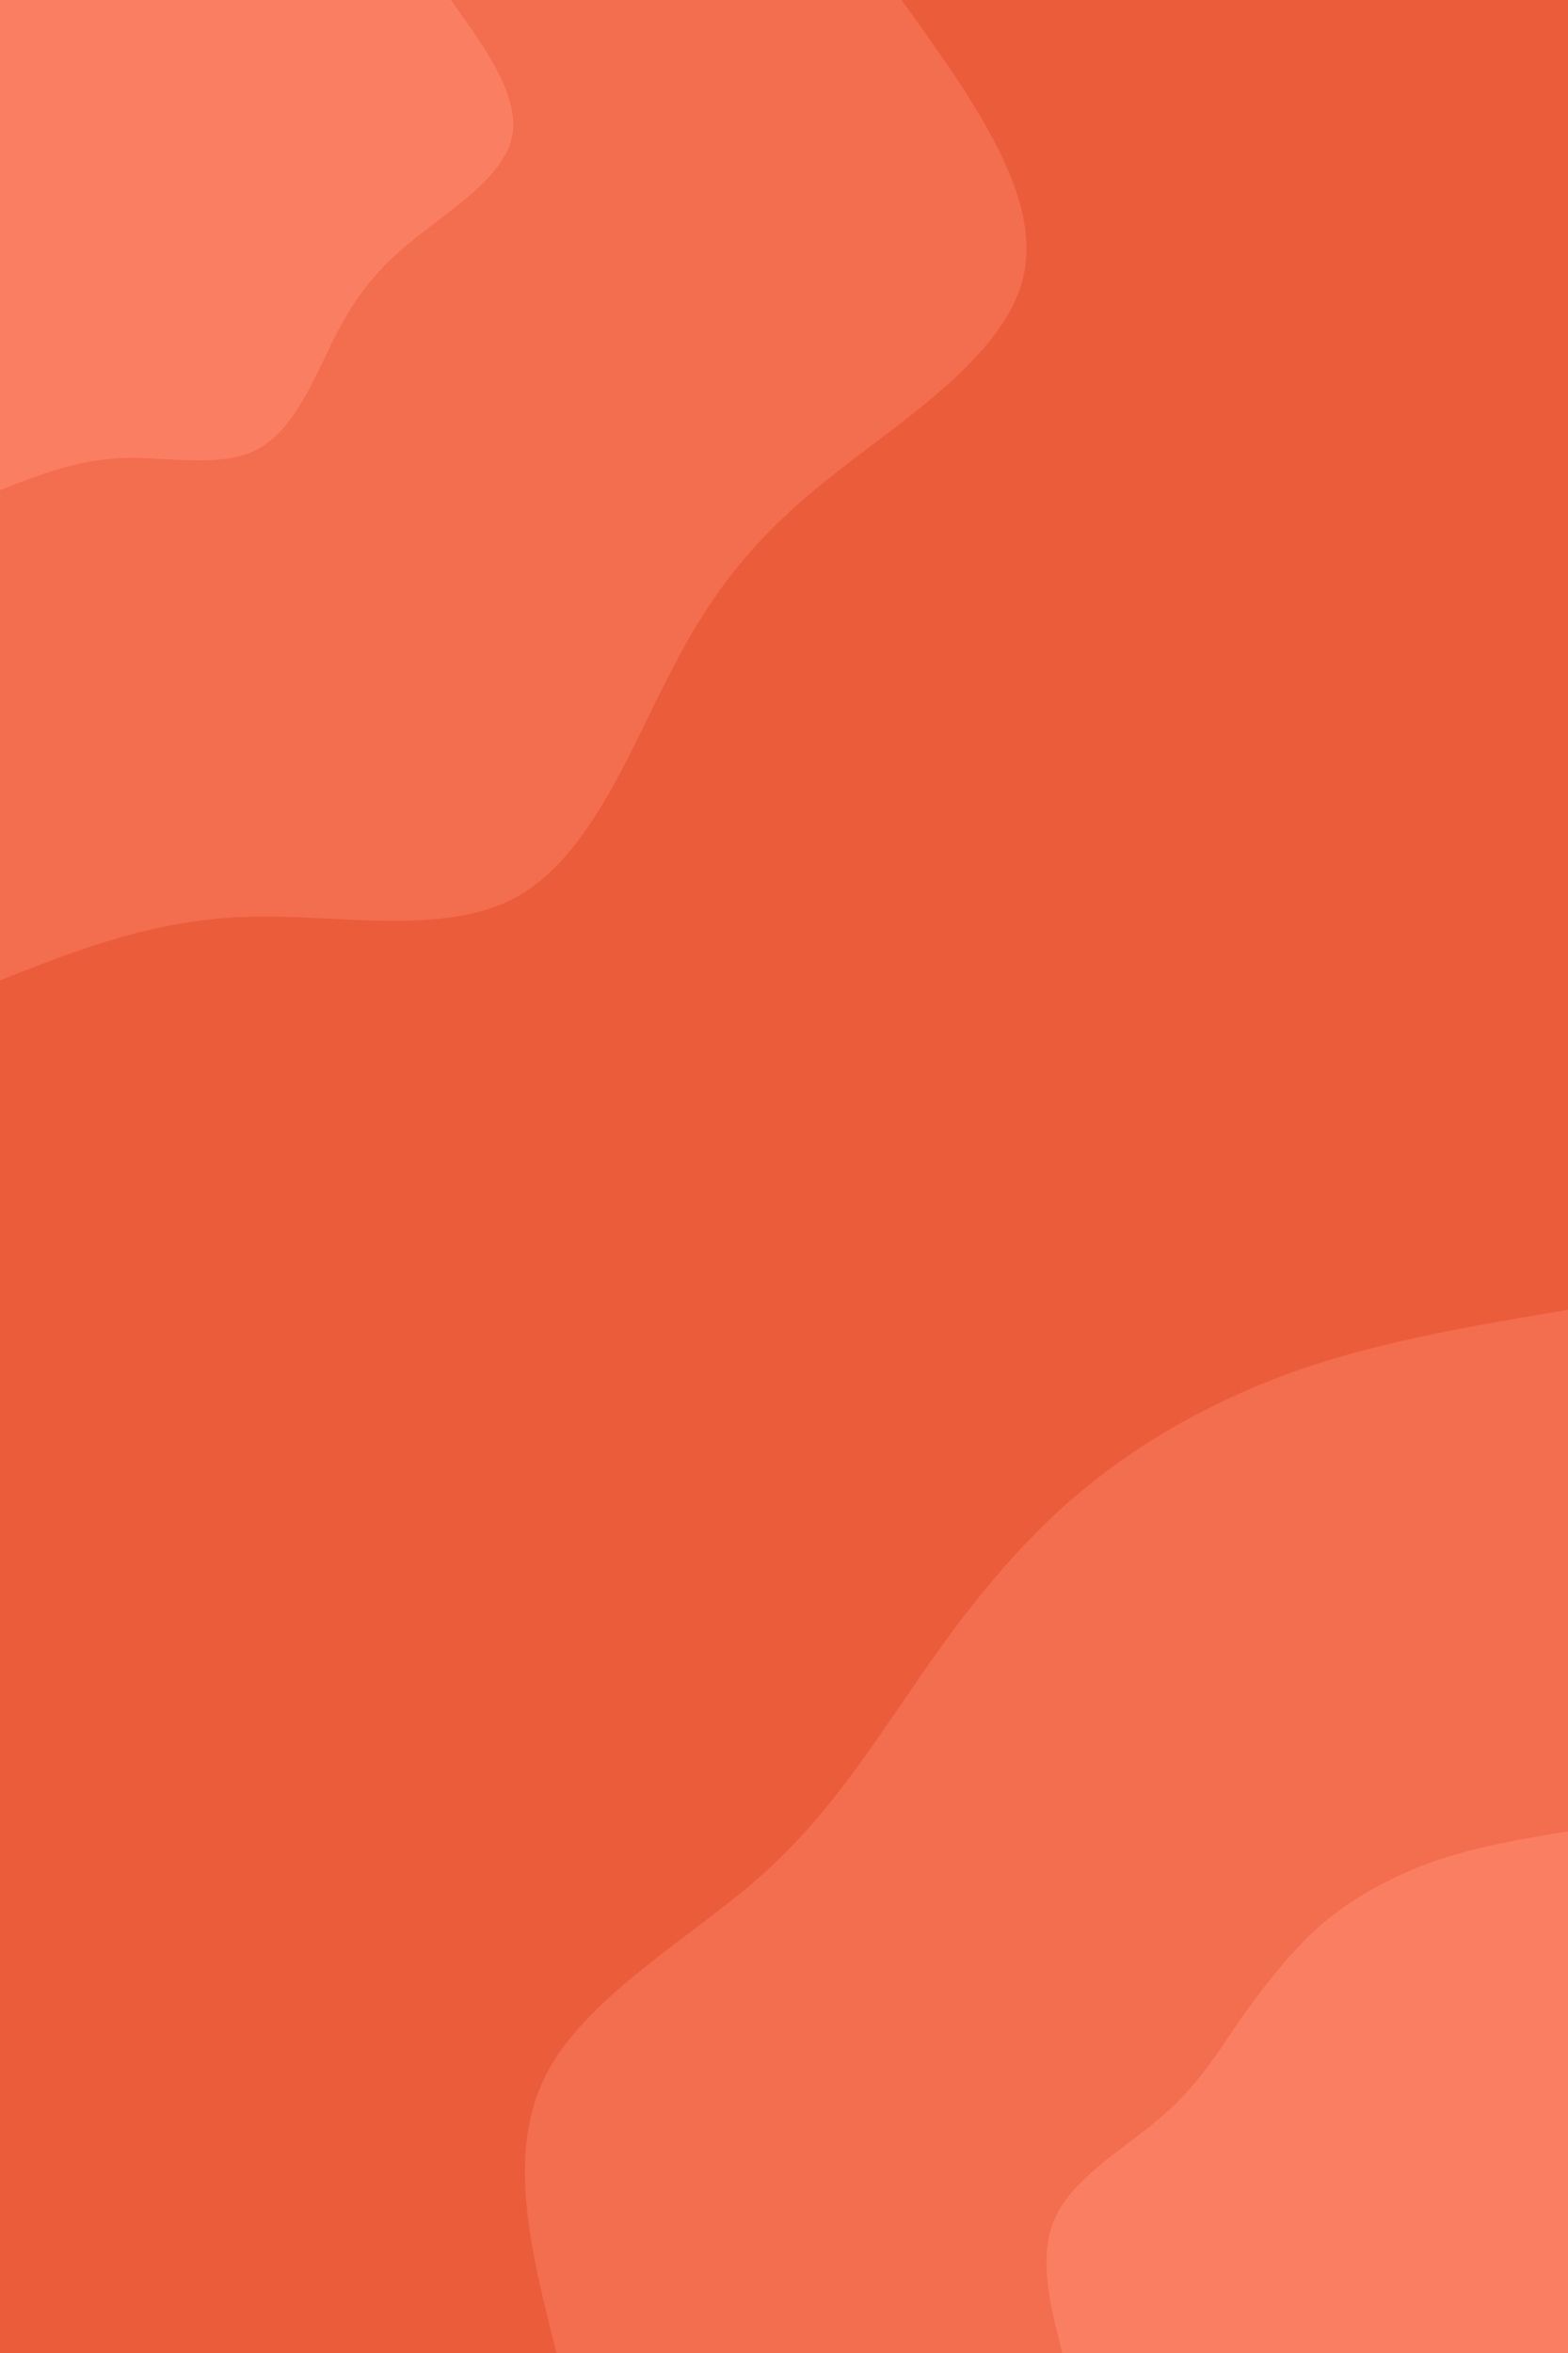 <svg id="visual" viewBox="0 0 200 300" width="200" height="300" xmlns="http://www.w3.org/2000/svg" xmlns:xlink="http://www.w3.org/1999/xlink" version="1.1"><rect x="0" y="0" width="200" height="300" fill="#eb5c3b"></rect><defs><linearGradient id="grad1_0" x1="0%" y1="100%" x2="100%" y2="0%"><stop offset="30%" stop-color="#fa7e62" stop-opacity="1"></stop><stop offset="70%" stop-color="#fa7e62" stop-opacity="1"></stop></linearGradient></defs><defs><linearGradient id="grad1_1" x1="0%" y1="100%" x2="100%" y2="0%"><stop offset="30%" stop-color="#fa7e62" stop-opacity="1"></stop><stop offset="70%" stop-color="#eb5c3b" stop-opacity="1"></stop></linearGradient></defs><defs><linearGradient id="grad2_0" x1="0%" y1="100%" x2="100%" y2="0%"><stop offset="30%" stop-color="#fa7e62" stop-opacity="1"></stop><stop offset="70%" stop-color="#fa7e62" stop-opacity="1"></stop></linearGradient></defs><defs><linearGradient id="grad2_1" x1="0%" y1="100%" x2="100%" y2="0%"><stop offset="30%" stop-color="#eb5c3b" stop-opacity="1"></stop><stop offset="70%" stop-color="#fa7e62" stop-opacity="1"></stop></linearGradient></defs><g transform="translate(200, 300)"><path d="M-129 0C-132.2 -12.5 -135.4 -25 -130.6 -35C-125.8 -44.9 -112.9 -52.3 -103.9 -60C-95 -67.7 -90 -75.6 -84.1 -84.1C-78.3 -92.7 -71.5 -101.8 -63 -109.1C-54.5 -116.4 -44.4 -121.9 -33.6 -125.6C-22.9 -129.2 -11.4 -131.1 0 -133L0 0Z" fill="#f36d4f"></path><path d="M-64.5 0C-66.1 -6.3 -67.7 -12.5 -65.3 -17.5C-62.9 -22.5 -56.4 -26.2 -52 -30C-47.5 -33.8 -45 -37.8 -42.1 -42.1C-39.1 -46.3 -35.7 -50.9 -31.5 -54.6C-27.3 -58.2 -22.2 -60.9 -16.8 -62.8C-11.4 -64.6 -5.7 -65.6 0 -66.5L0 0Z" fill="#fa7e62"></path></g><g transform="translate(0, 0)"><path d="M115 0C123.9 12.4 132.8 24.7 130.6 35C128.4 45.3 115.1 53.5 105.7 61C96.3 68.5 90.8 75.4 85.6 85.6C80.3 95.7 75.3 109.1 66 114.3C56.7 119.5 43 116.5 31.3 116.9C19.6 117.3 9.8 121.1 0 125L0 0Z" fill="#f36d4f"></path><path d="M57.5 0C62 6.2 66.4 12.4 65.3 17.5C64.2 22.6 57.5 26.7 52.8 30.5C48.1 34.3 45.4 37.7 42.8 42.8C40.2 47.9 37.7 54.6 33 57.2C28.3 59.8 21.5 58.2 15.7 58.4C9.8 58.6 4.9 60.6 0 62.5L0 0Z" fill="#fa7e62"></path></g></svg>